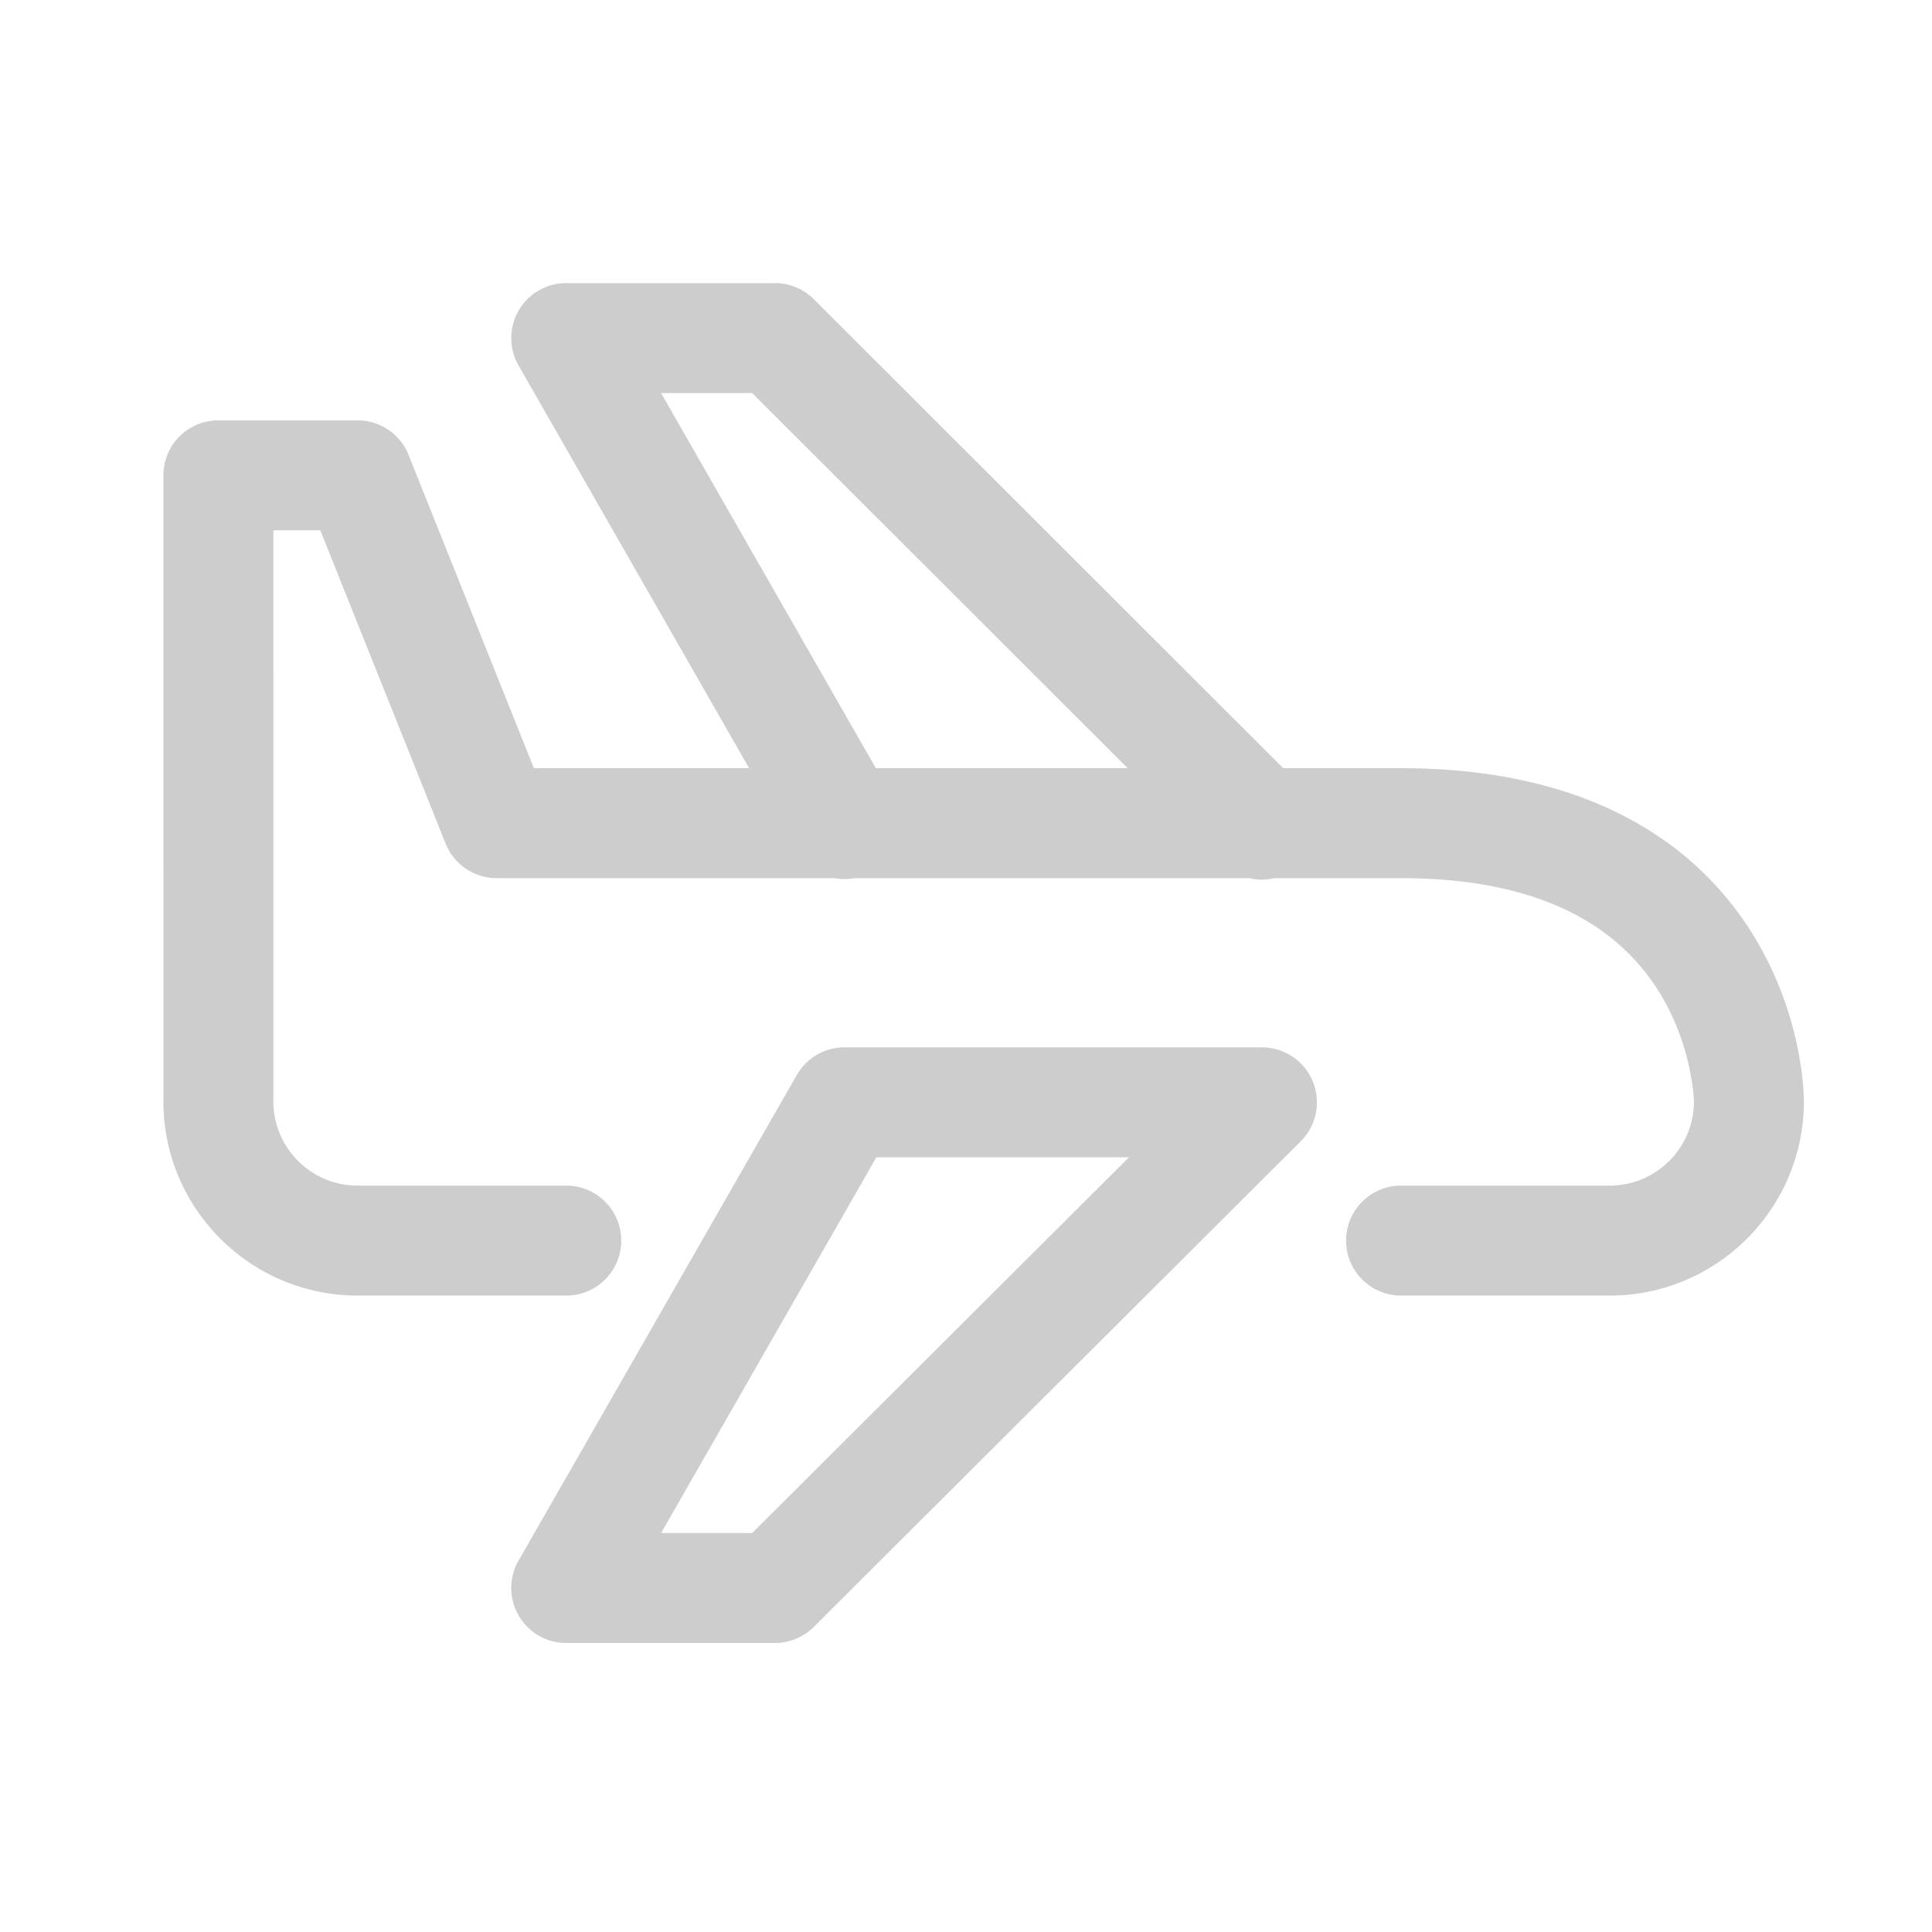 <?xml version="1.0" standalone="no"?><!DOCTYPE svg PUBLIC "-//W3C//DTD SVG 1.1//EN" "http://www.w3.org/Graphics/SVG/1.1/DTD/svg11.dtd">
<svg t="1646792110406" class="icon" viewBox="0 0 1024 1024" version="1.1" xmlns="http://www.w3.org/2000/svg" p-id="1716"
     width="200" height="200"><defs><style type="text/css"></style></defs><path d="M928.627 494.597c-16.118-25.79-38.235-46.304-65.731-60.968-32.939-17.567-73.412-26.474-120.3-26.474h-62.441L431.333 158.577a29.137 29.137 0 0 0-20.595-8.525h-110.62a29.141 29.141 0 0 0-25.29 43.62l122.229 213.483H282.974l-66.42-166.047a29.142 29.142 0 0 0-27.057-18.319h-73.751a29.137 29.137 0 0 0-29.141 29.143l0.006 331.858c0 56.732 46.155 102.887 102.888 102.887h110.624c16.093 0 29.14-13.047 29.14-29.141s-13.047-29.141-29.14-29.141H189.499c-24.596 0-44.605-20.01-44.605-44.605l-0.006-302.718h24.881l66.42 166.047a29.142 29.142 0 0 0 27.057 18.319H442.25a29.11 29.11 0 0 0 10.757 0h209.254c2.166 0.5 4.377 0.757 6.588 0.757 2.211 0 4.422-0.257 6.588-0.757h67.16c64.64 0 110.184 19.55 135.367 58.108 18.83 28.83 19.82 58.935 19.857 60.39-0.078 24.53-20.059 44.459-44.605 44.459h-110.62c-16.094 0-29.141 13.047-29.141 29.141s13.047 29.141 29.141 29.141h110.619c56.732 0 102.887-46.155 102.887-102.887 0-4.63-0.772-46.466-27.476-89.193zM350.382 208.334h48.293l199.016 198.82H464.216l-113.834-198.82z" p-id="1717" fill="#cdcdcd"></path><path d="M668.85 555.114H447.61a29.141 29.141 0 0 0-25.284 14.652L274.833 827.18a29.141 29.141 0 0 0 25.284 43.63h110.62c7.715 0 15.115-3.06 20.578-8.507L689.427 604.89a29.14 29.14 0 0 0 6.352-31.768 29.138 29.138 0 0 0-26.929-18.008zM398.69 812.526H350.4l114.1-199.13H598.36L398.69 812.525z" p-id="1718" fill="#cdcdcd"></path></svg>
